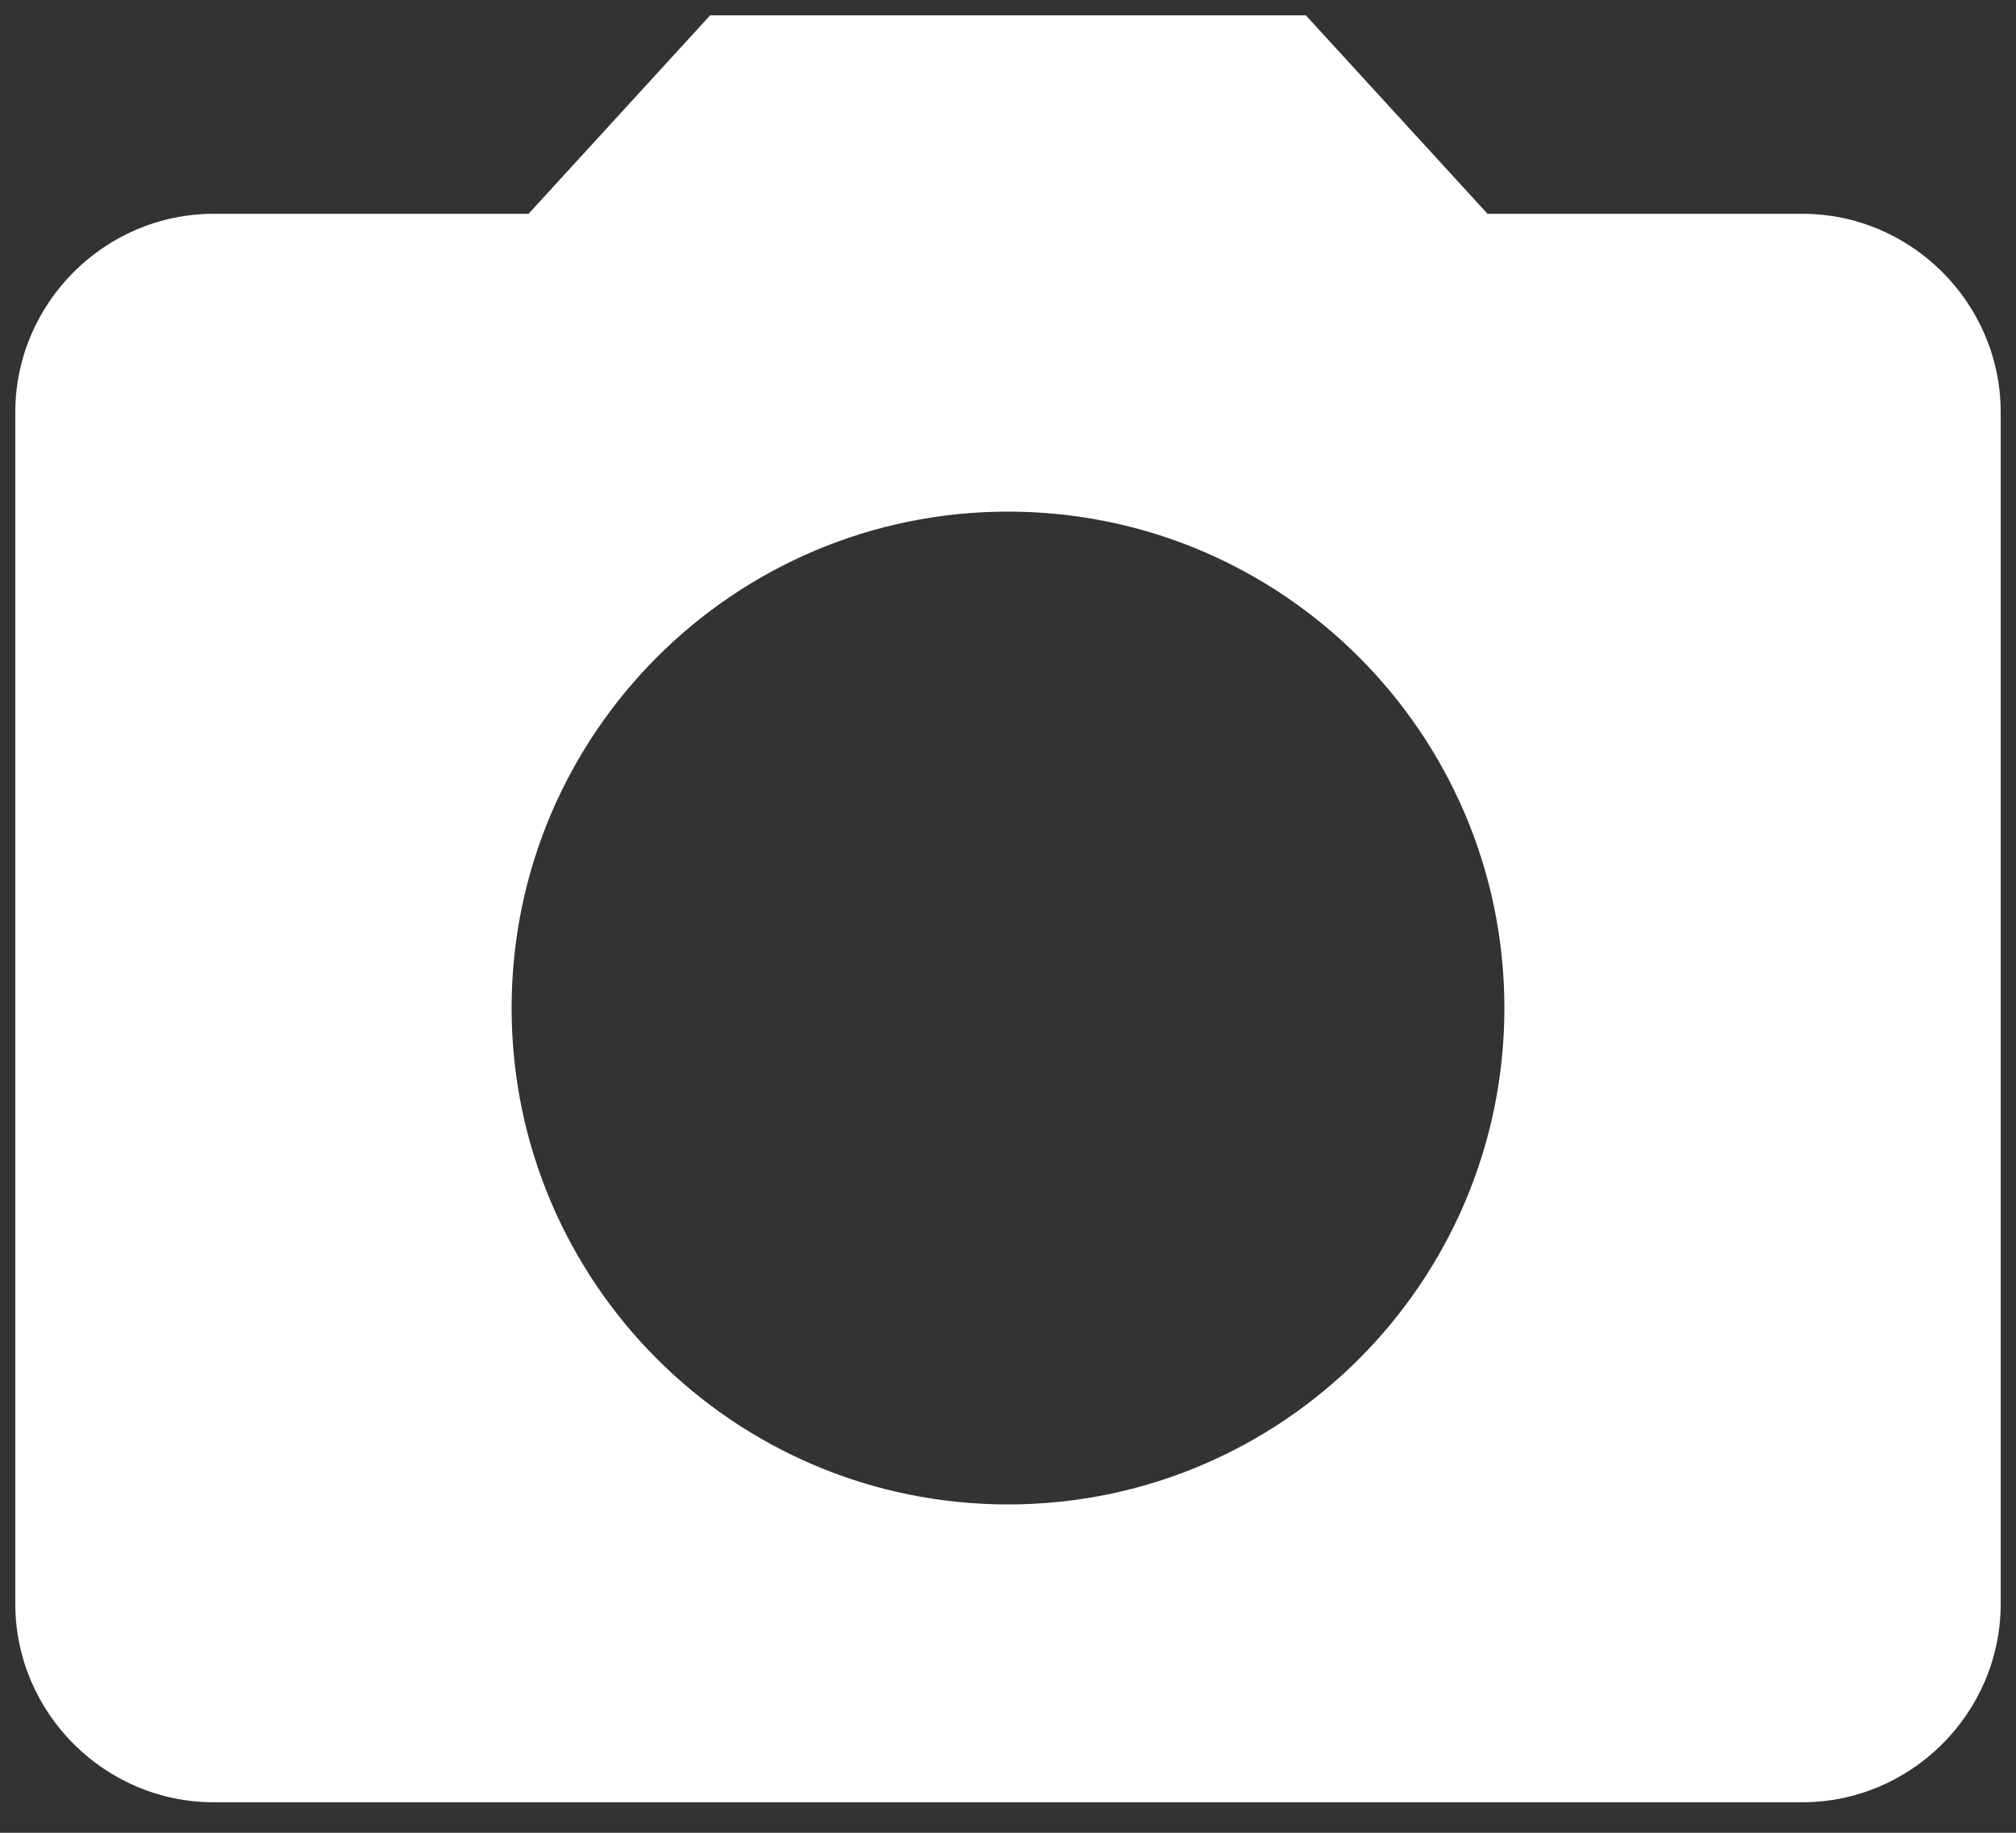 <svg width="22" height="20" viewBox="0 0 22 20" fill="none" xmlns="http://www.w3.org/2000/svg">
<rect x="0" y="0" width="22" height="20" fill="#333333" stroke="none"/>
<path d="M7.75 0.167L5.768 2.333H2.333C1.142 2.333 0.167 3.308 0.167 4.5V17.5C0.167 18.692 1.142 19.667 2.333 19.667H19.667C20.858 19.667 21.833 18.692 21.833 17.5V4.5C21.833 3.308 20.858 2.333 19.667 2.333H16.233L14.25 0.167H7.75ZM11 16.417C8.01 16.417 5.583 13.99 5.583 11C5.583 8.01 8.01 5.583 11 5.583C13.99 5.583 16.417 8.01 16.417 11C16.417 13.99 13.99 16.417 11 16.417Z" fill="white"/>
</svg>
